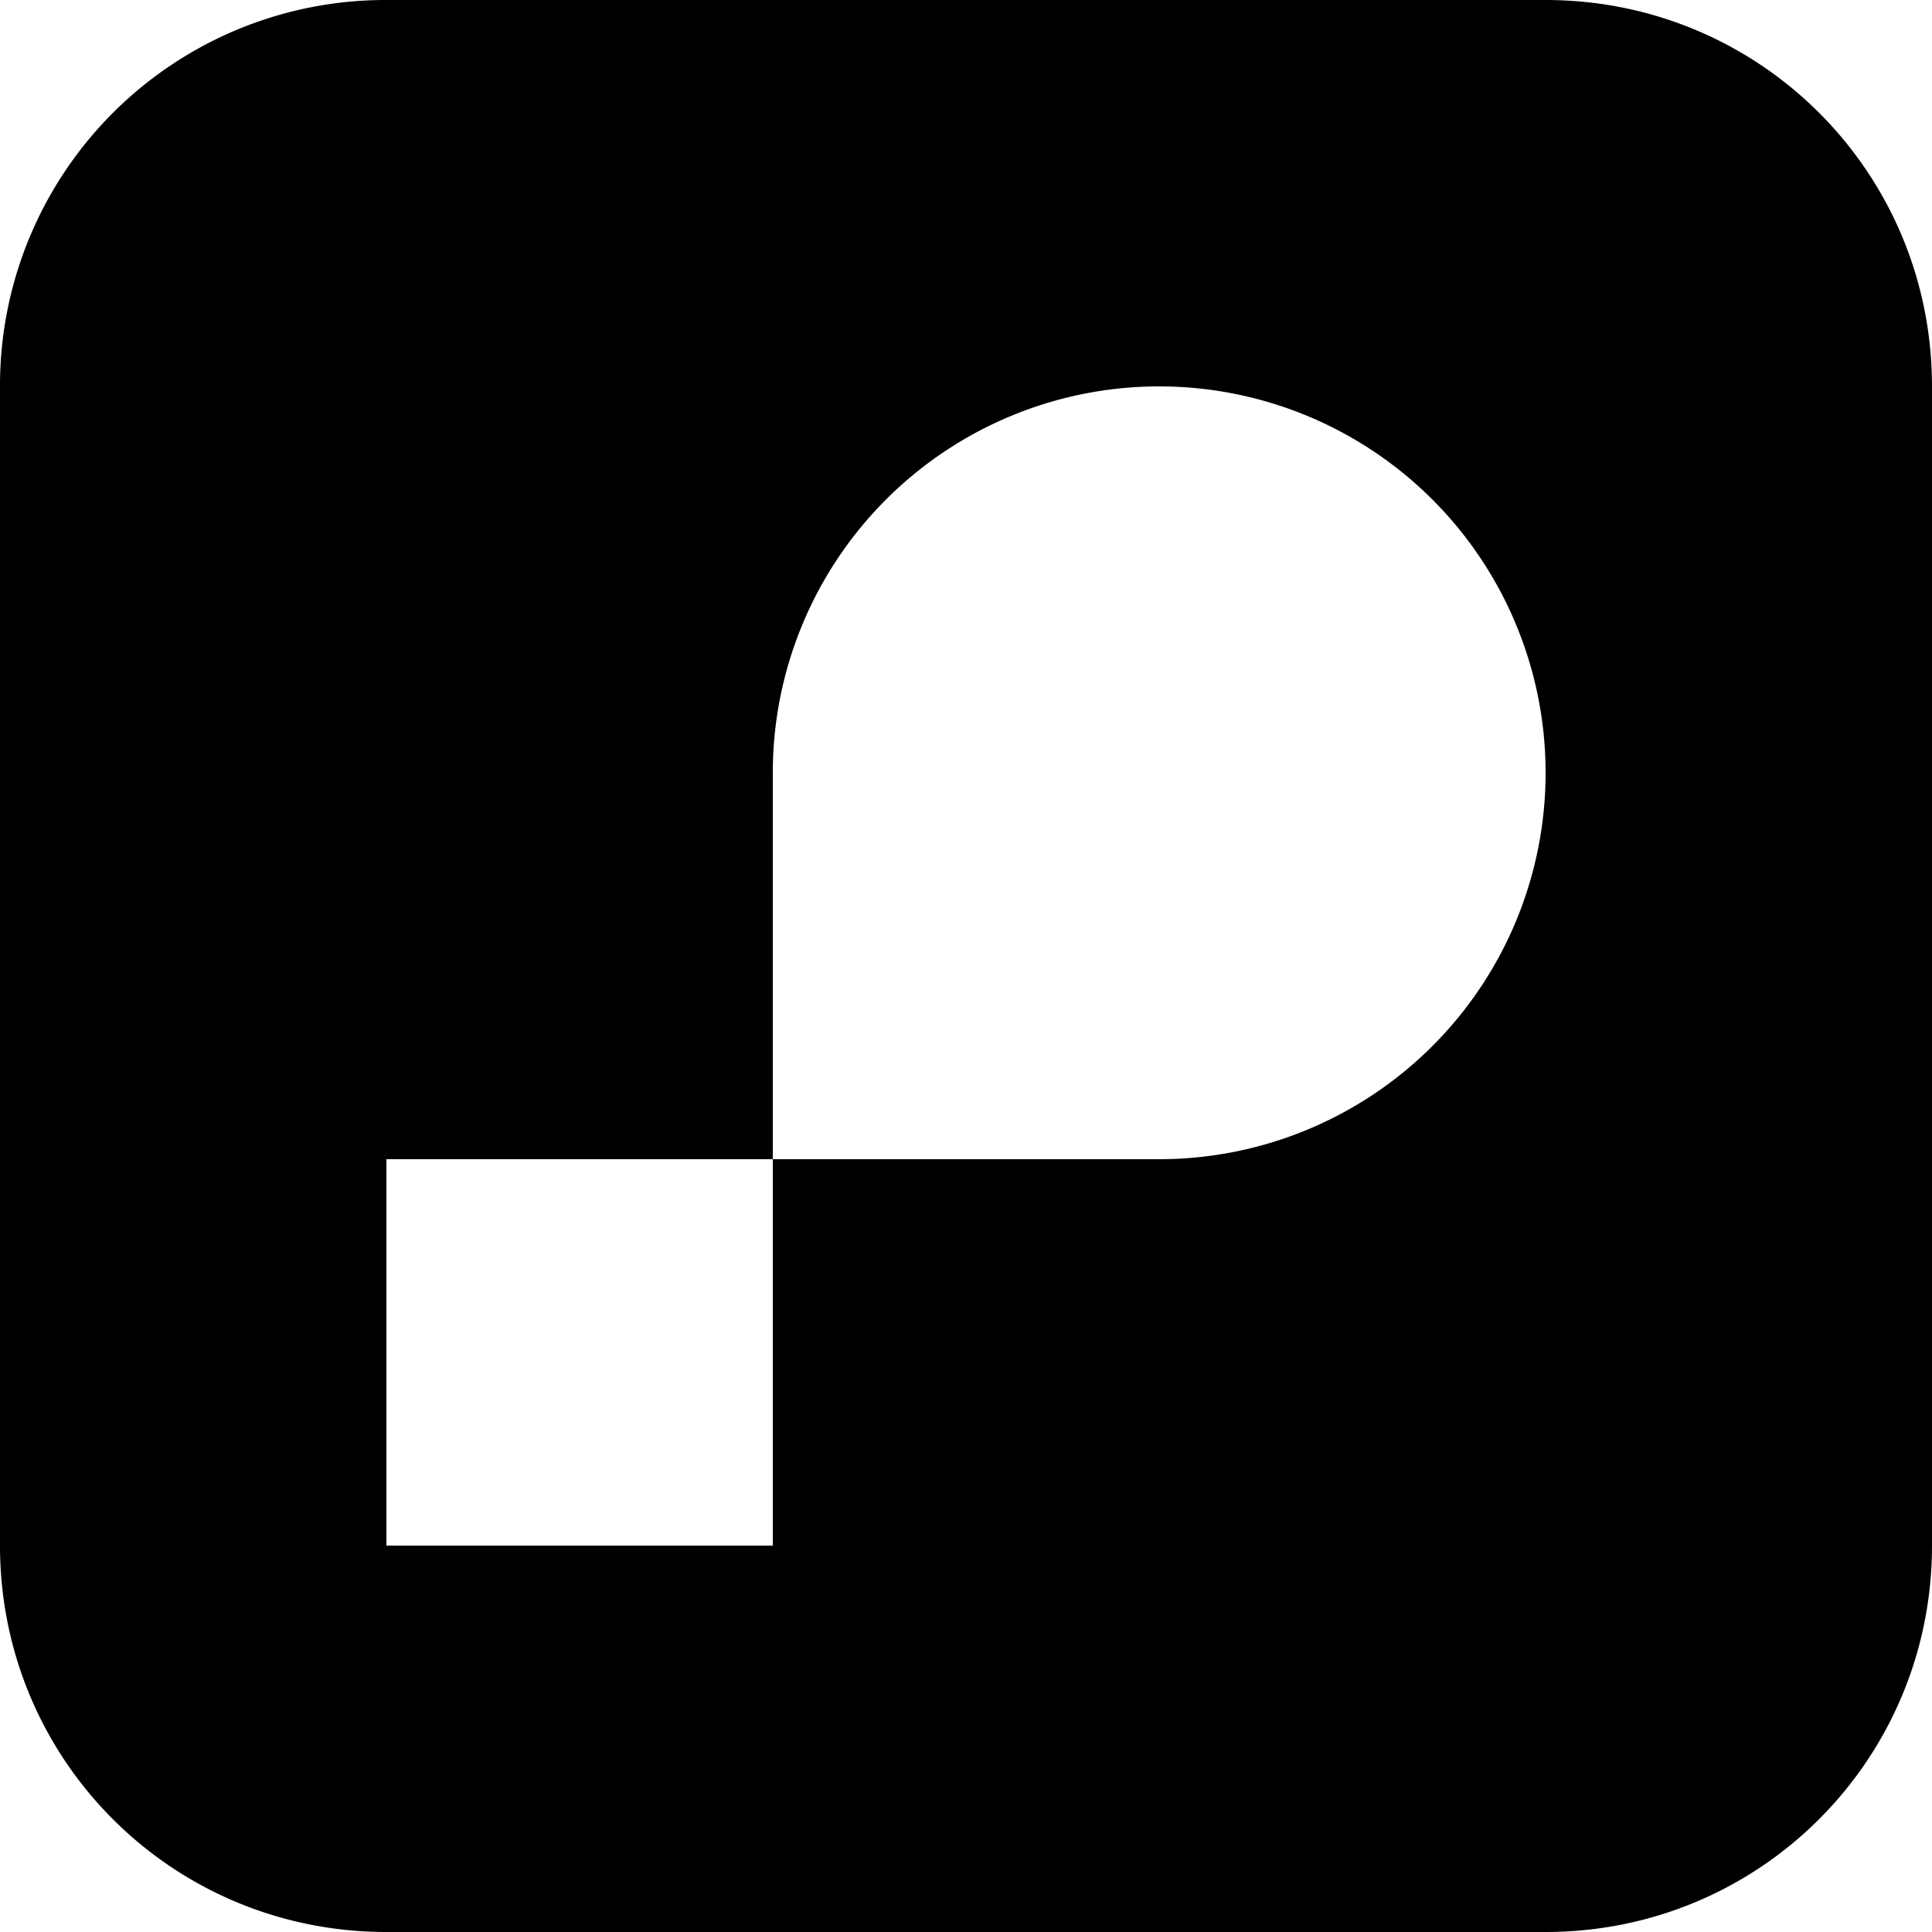 <svg xmlns="http://www.w3.org/2000/svg" fill="none" viewBox="0 0 16 16">
  <path
    d="M3.2 0A3.192 3.192 0 0 0 0 3.2v9.6C0 14.575 1.426 16 3.2 16h9.6c1.774 0 3.2-1.426 3.2-3.2V3.2C16 1.425 14.574 0 12.8 0H3.2zm6.4 3.2a3.2 3.2 0 0 1 3.2 3.2 3.2 3.2 0 0 1-3.2 3.2H6.4v3.2H3.2V9.6h3.2V6.4a3.2 3.2 0 0 1 3.2-3.2z"
    fill="#000" />
</svg>
